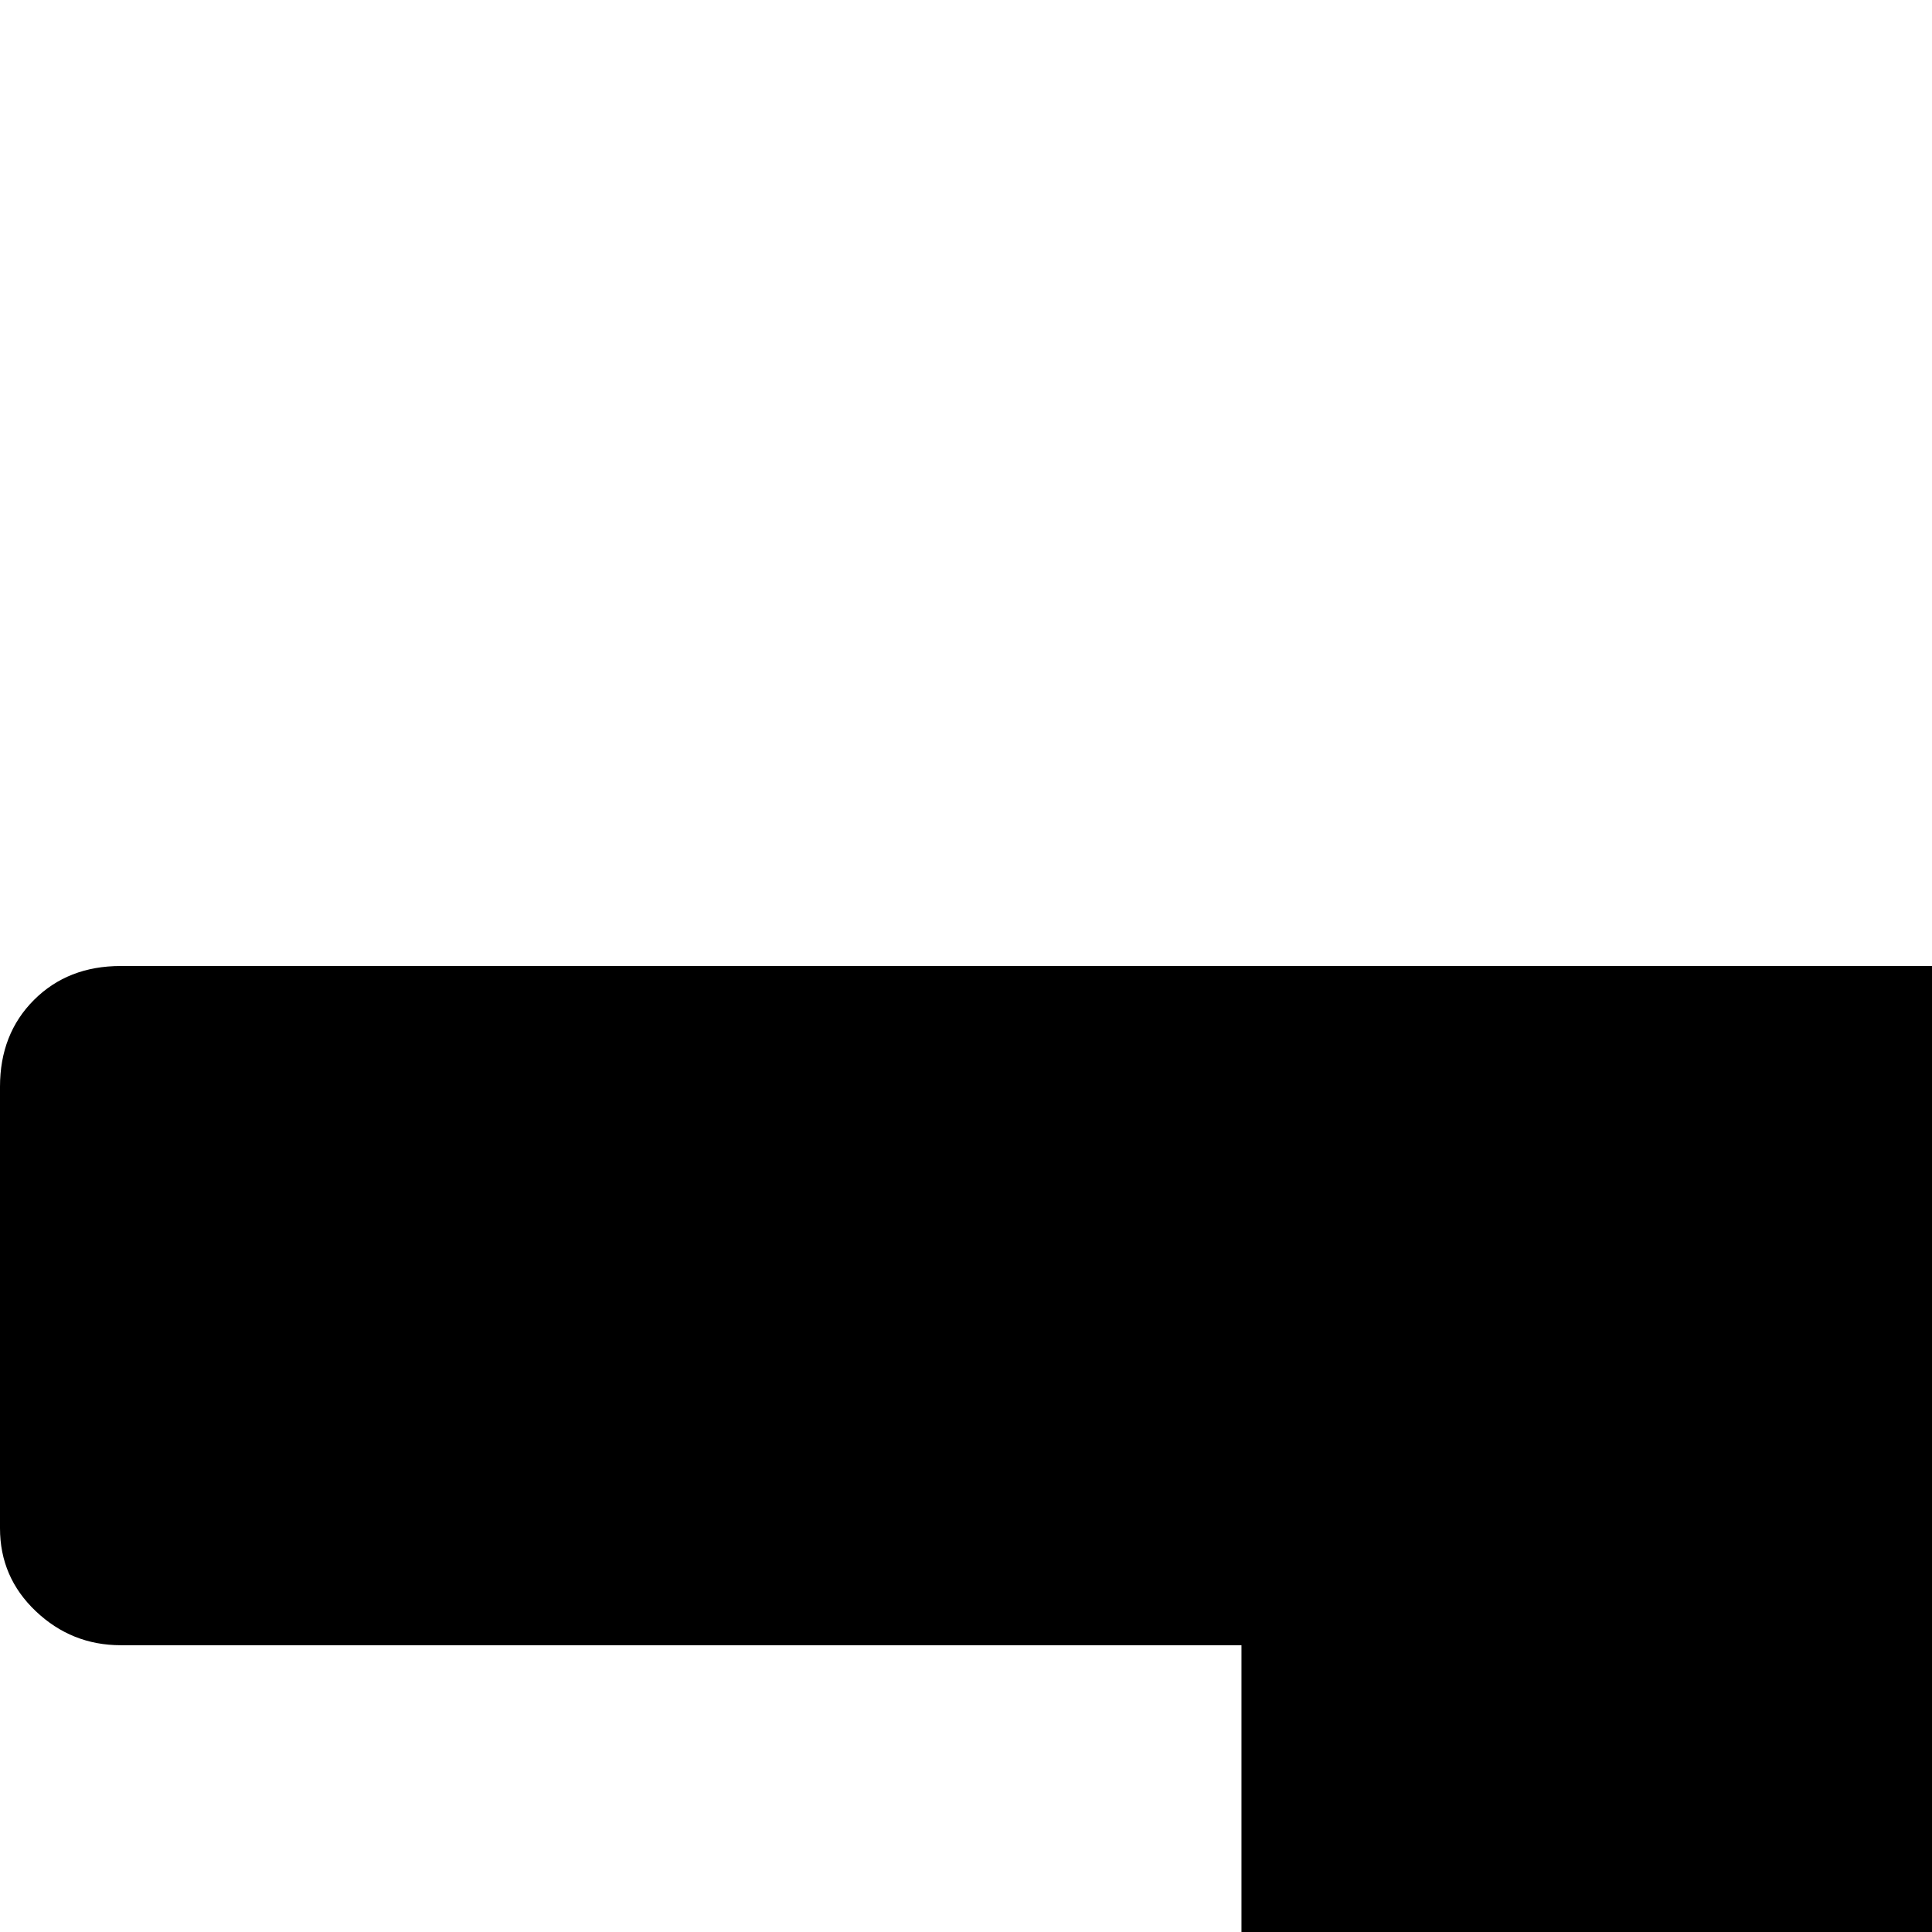<svg xmlns="http://www.w3.org/2000/svg" version="1.1" viewBox="0 0 512 512" fill="currentColor"><path fill="currentColor" d="M857 288v117q0 13-9.5 22t-22.5 9H527v812q0 13-9 22.5t-22 9.5H361q-13 0-22.5-9t-9.5-23V436H32q-13 0-22.5-9T0 405V288q0-14 9-23t23-9h793q13 0 22.5 9.5T857 288m1038-3l77 961q1 13-8 24q-10 10-23 10h-134q-12 0-21-8.5t-10-20.5l-46-588l-189 425q-8 19-29 19h-120q-20 0-29-19l-188-427l-45 590q-1 12-10 20.5t-21 8.5H964q-13 0-23-10q-9-10-9-24l78-961q1-12 10-20.5t21-8.5h142q20 0 29 19l220 520q10 24 20 51q3-7 9.5-24.5T1472 795l221-520q9-19 29-19h141q13 0 22 8.5t10 20.5"/></svg>